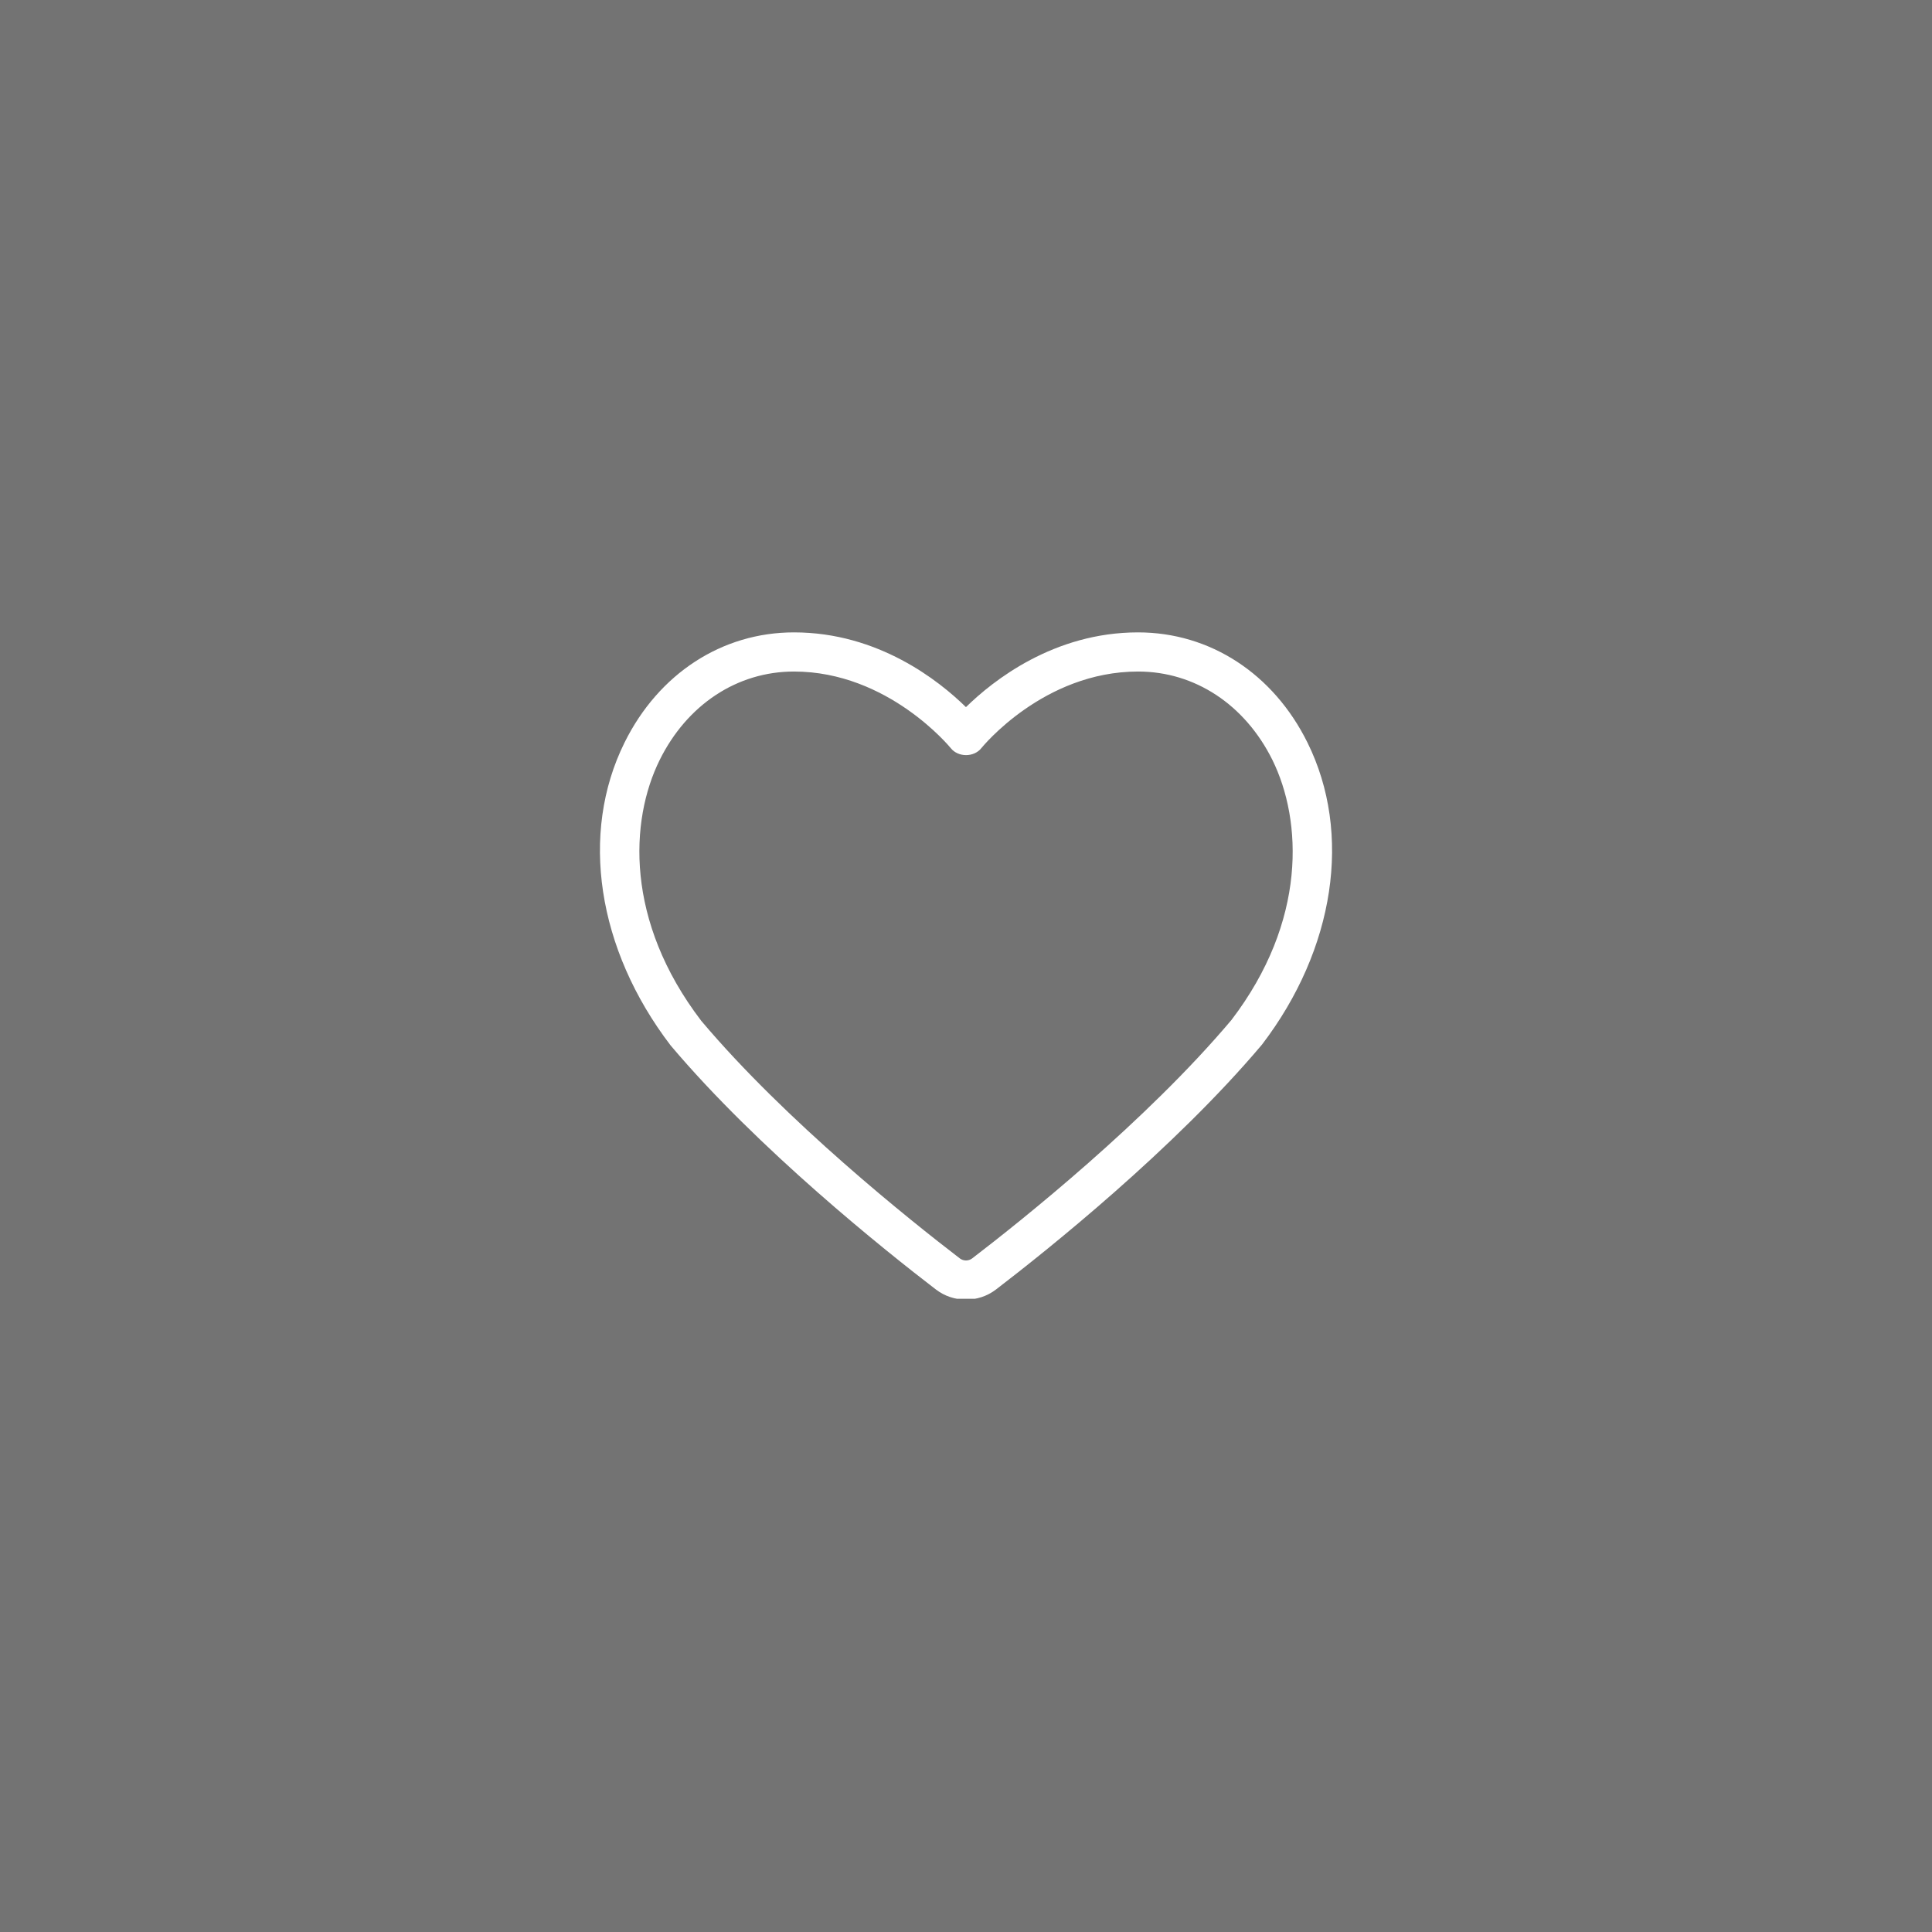 <svg xmlns="http://www.w3.org/2000/svg" xmlns:xlink="http://www.w3.org/1999/xlink" width="800" zoomAndPan="magnify" viewBox="0 0 600 600" height="800" preserveAspectRatio="xMidYMid meet" version="1.0"><defs><clipPath id="0928e4590f"><path d="M 186 196.352 L 414 196.352 L 414 403.352 L 186 403.352 Z M 186 196.352 " clip-rule="nonzero"/></clipPath></defs><rect x="-60" width="720" fill="#ffffff" y="-60" height="720" fill-opacity="1"/><rect x="-60" width="720" fill="#737373" y="-60" height="720" fill-opacity="1"/><g clip-path="url(#0928e4590f)"><path fill="#ffffff" d="M 353.426 196.391 C 327.254 196.391 308.352 211.402 299.984 219.605 C 291.617 211.402 272.746 196.391 246.574 196.391 C 224.23 196.391 204.547 209.199 193.945 230.633 C 180 258.812 185.414 294.742 208.246 324.641 C 235.516 356.973 274.949 388.43 290.645 400.457 C 293.402 402.566 296.676 403.605 299.984 403.605 C 303.293 403.605 306.566 402.566 309.324 400.457 C 325.02 388.43 364.449 356.973 391.918 324.414 C 414.586 294.742 420 258.812 406.055 230.633 C 395.453 209.199 375.77 196.391 353.426 196.391 Z M 382.414 316.793 C 355.922 348.219 317.301 379.023 301.93 390.797 C 300.793 391.672 299.207 391.672 298.07 390.797 C 282.699 379.023 244.078 348.219 217.777 317.02 C 194.074 285.988 195.566 254.824 204.871 236.016 C 213.402 218.797 228.965 208.551 246.574 208.551 C 275.824 208.551 295.055 232.094 295.25 232.32 C 297.551 235.238 302.48 235.238 304.781 232.32 C 304.977 232.094 324.012 208.551 353.457 208.551 C 371.066 208.551 386.633 218.828 395.16 236.016 C 404.434 254.855 405.926 286.02 382.414 316.793 Z M 382.414 316.793 " fill-opacity="1" fill-rule="nonzero"/></g></svg>
